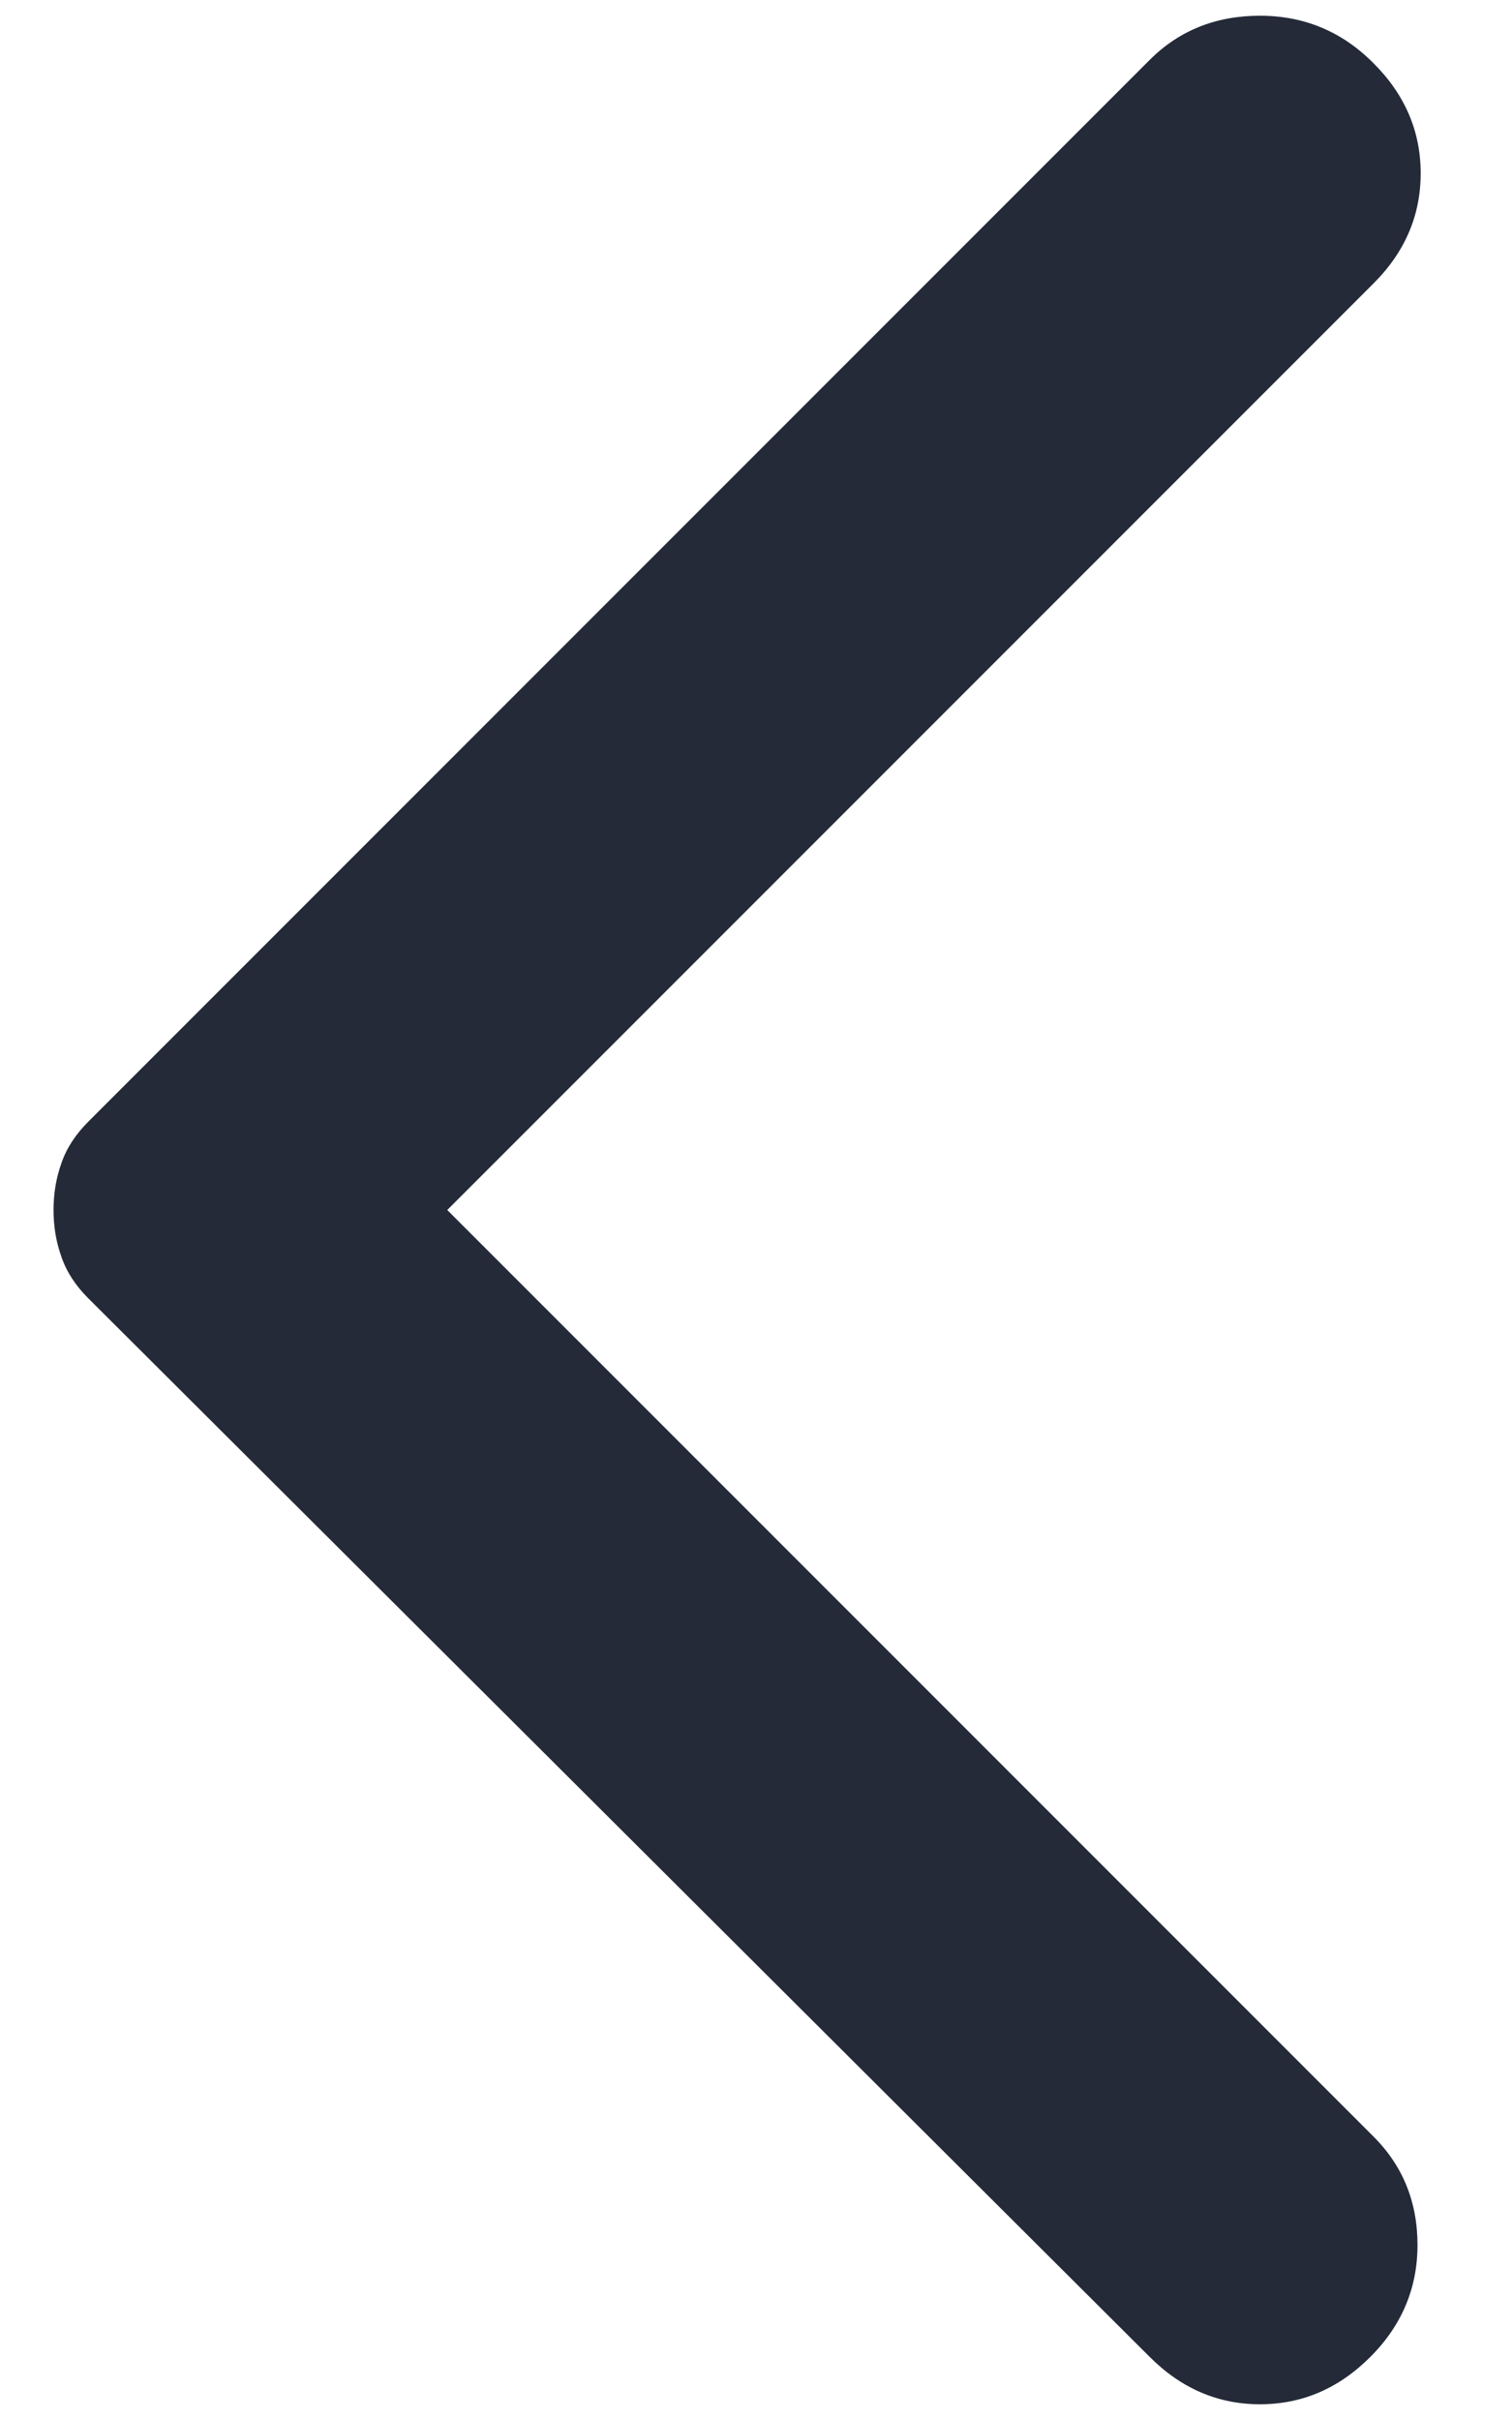 <svg width="10" height="16" viewBox="0 0 10 16" fill="none" xmlns="http://www.w3.org/2000/svg">
<path d="M7.604 15.583L0.583 8.583C0.5 8.5 0.441 8.41 0.407 8.312C0.372 8.215 0.354 8.111 0.354 8C0.354 7.889 0.372 7.785 0.407 7.688C0.441 7.59 0.5 7.5 0.583 7.417L7.604 0.396C7.799 0.201 8.042 0.104 8.333 0.104C8.625 0.104 8.875 0.208 9.083 0.417C9.292 0.625 9.396 0.868 9.396 1.146C9.396 1.424 9.292 1.667 9.083 1.875L2.958 8L9.083 14.125C9.278 14.319 9.375 14.559 9.375 14.843C9.375 15.128 9.271 15.375 9.063 15.583C8.854 15.792 8.611 15.896 8.333 15.896C8.056 15.896 7.813 15.792 7.604 15.583Z" fill="#242A38"/>
</svg>
